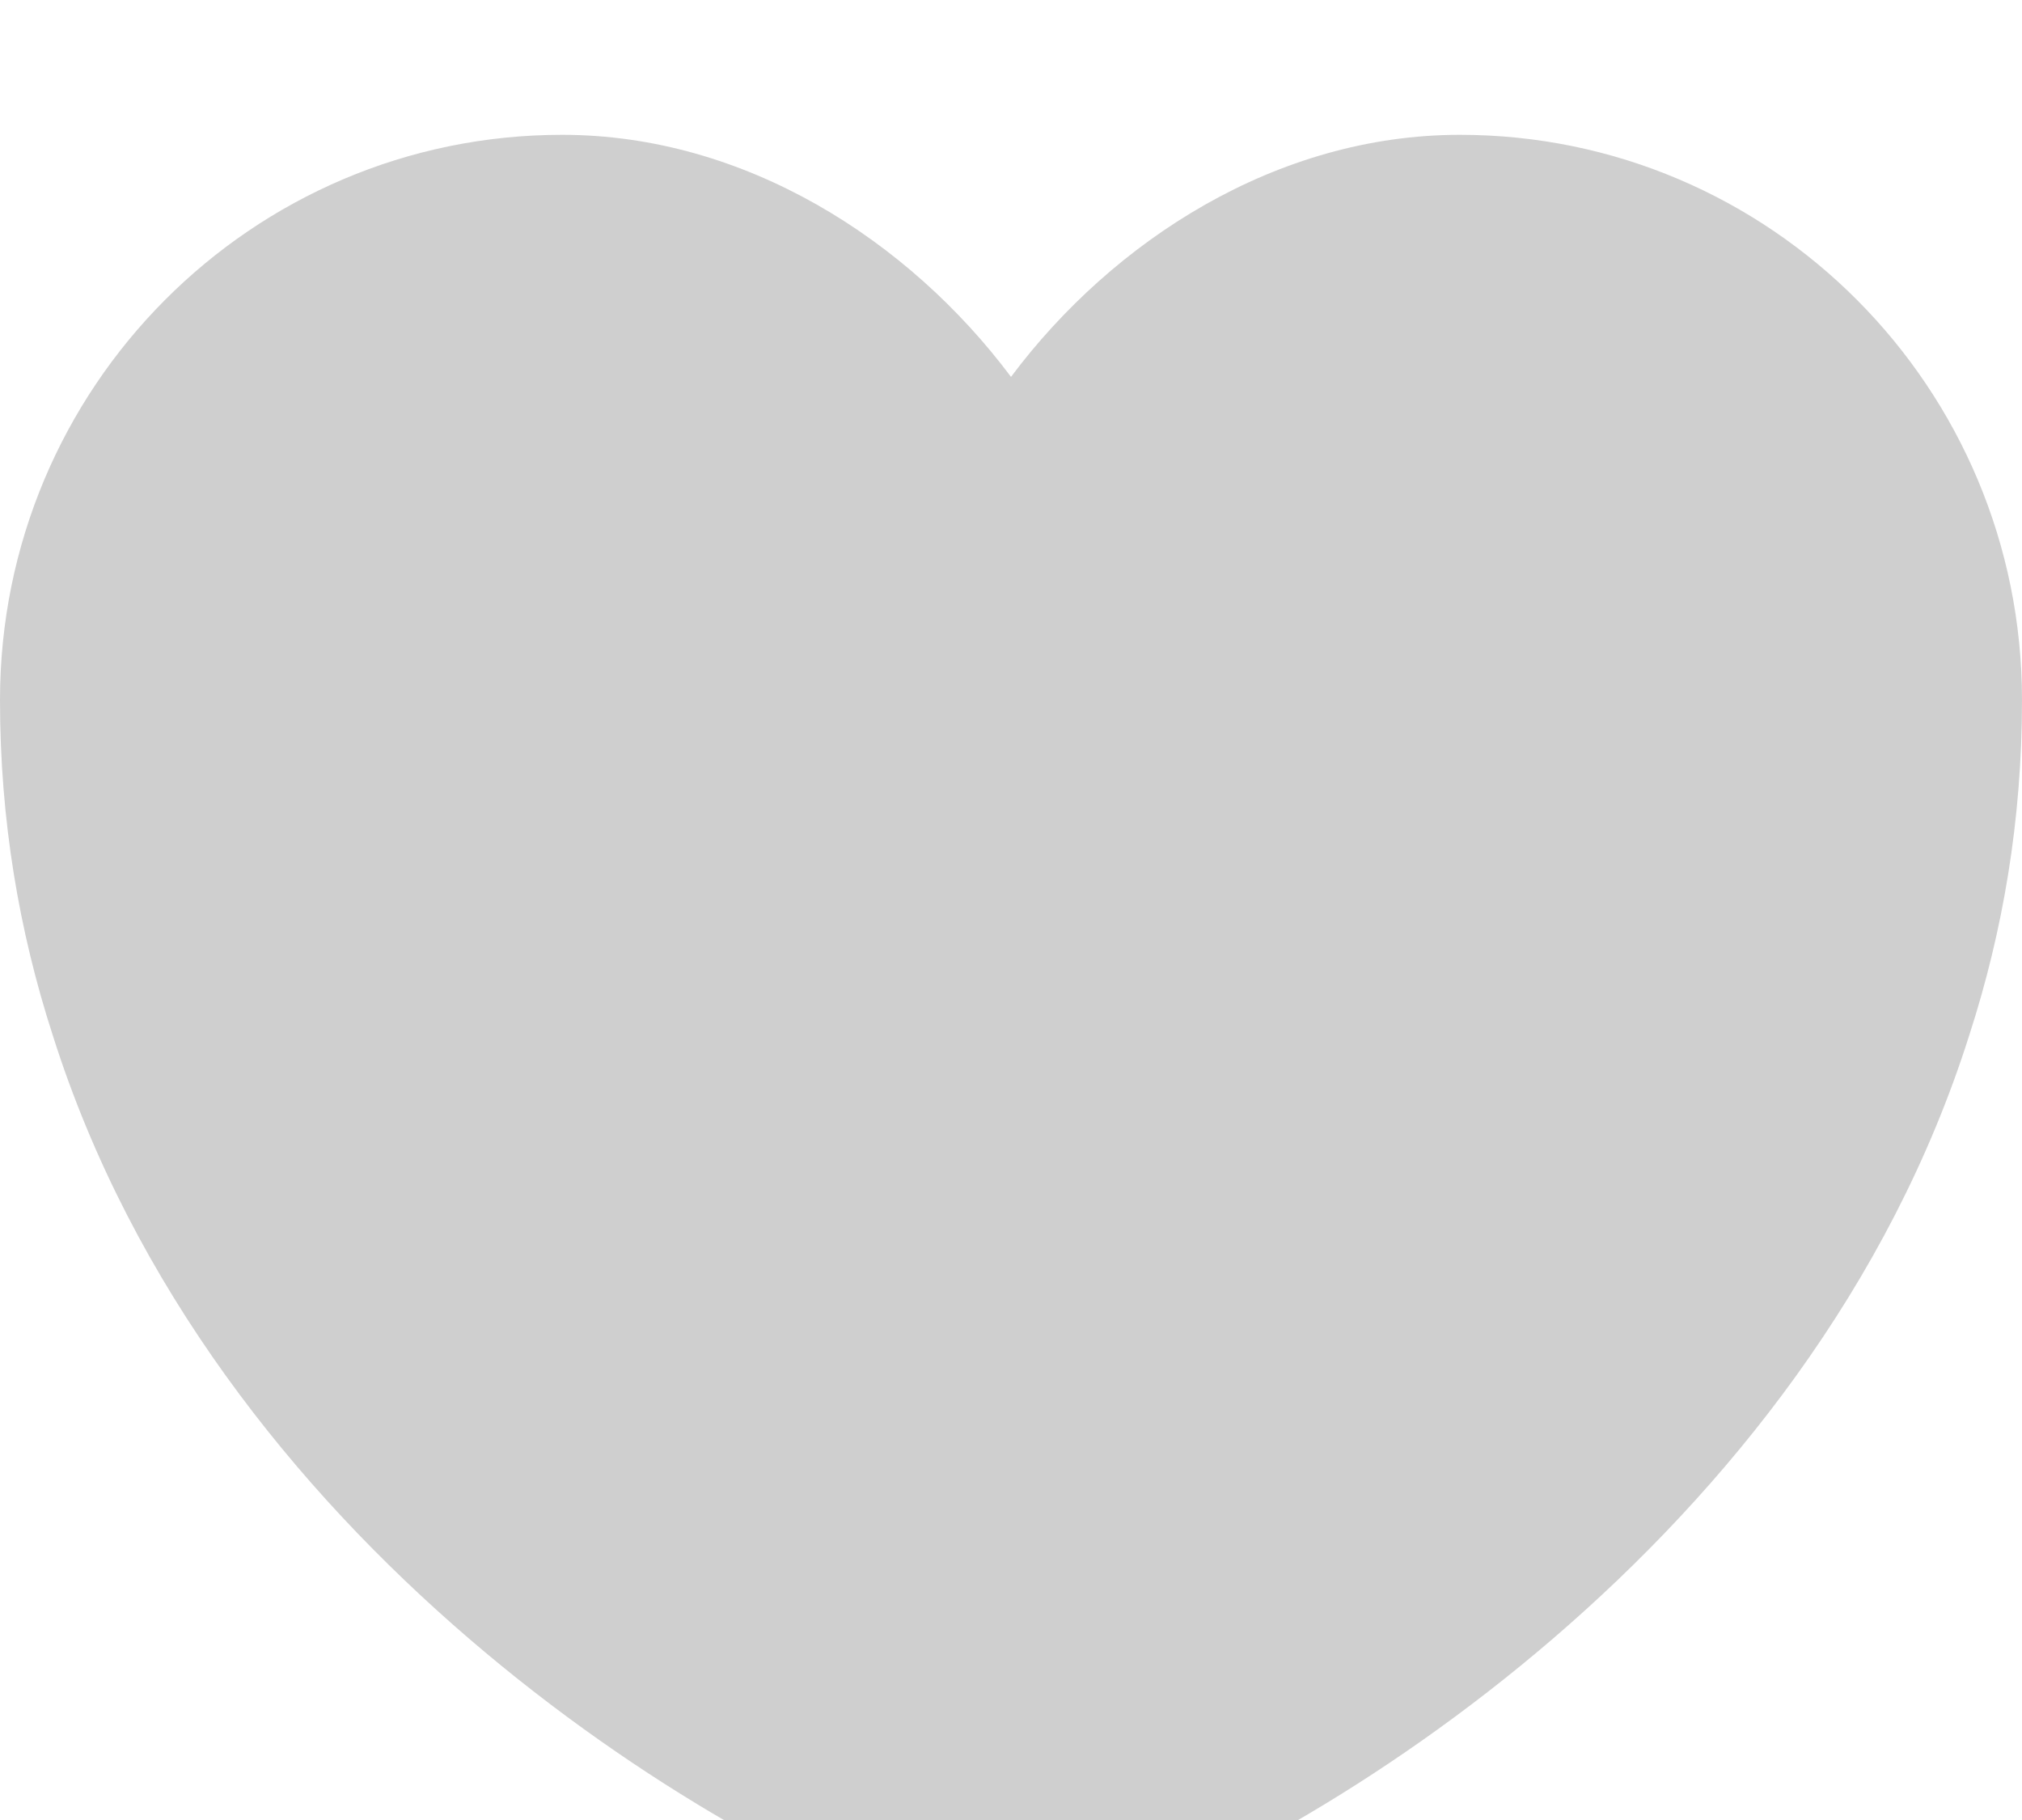 <svg width="30" height="27" viewBox="0 0 30 27" fill="none" xmlns="http://www.w3.org/2000/svg">
<g filter="url(#filter0_i_332_202)">
<path d="M21.66 0C18.945 0 16.515 1.566 15 3.591C13.485 1.566 11.055 0 8.34 0C3.735 0 0 3.75 0 8.385C0 10.17 0.285 11.82 0.78 13.35C3.15 20.85 10.455 25.335 14.07 26.565C14.58 26.745 15.42 26.745 15.93 26.565C19.545 25.335 26.85 20.85 29.22 13.35C29.715 11.82 30 10.17 30 8.385C30 3.75 26.265 0 21.66 0Z" fill="#CFCFCF"/>
</g>
<defs>
<filter id="filter0_i_332_202" x="0" y="0" width="30" height="28.7" filterUnits="userSpaceOnUse" color-interpolation-filters="sRGB">
<feFlood flood-opacity="0" result="BackgroundImageFix"/>
<feBlend mode="normal" in="SourceGraphic" in2="BackgroundImageFix" result="shape"/>
<feColorMatrix in="SourceAlpha" type="matrix" values="0 0 0 0 0 0 0 0 0 0 0 0 0 0 0 0 0 0 127 0" result="hardAlpha"/>
<feOffset dy="2"/>
<feGaussianBlur stdDeviation="1.5"/>
<feComposite in2="hardAlpha" operator="arithmetic" k2="-1" k3="1"/>
<feColorMatrix type="matrix" values="0 0 0 0 0 0 0 0 0 0 0 0 0 0 0 0 0 0 0.25 0"/>
<feBlend mode="normal" in2="shape" result="effect1_innerShadow_332_202"/>
</filter>
</defs>
</svg>
